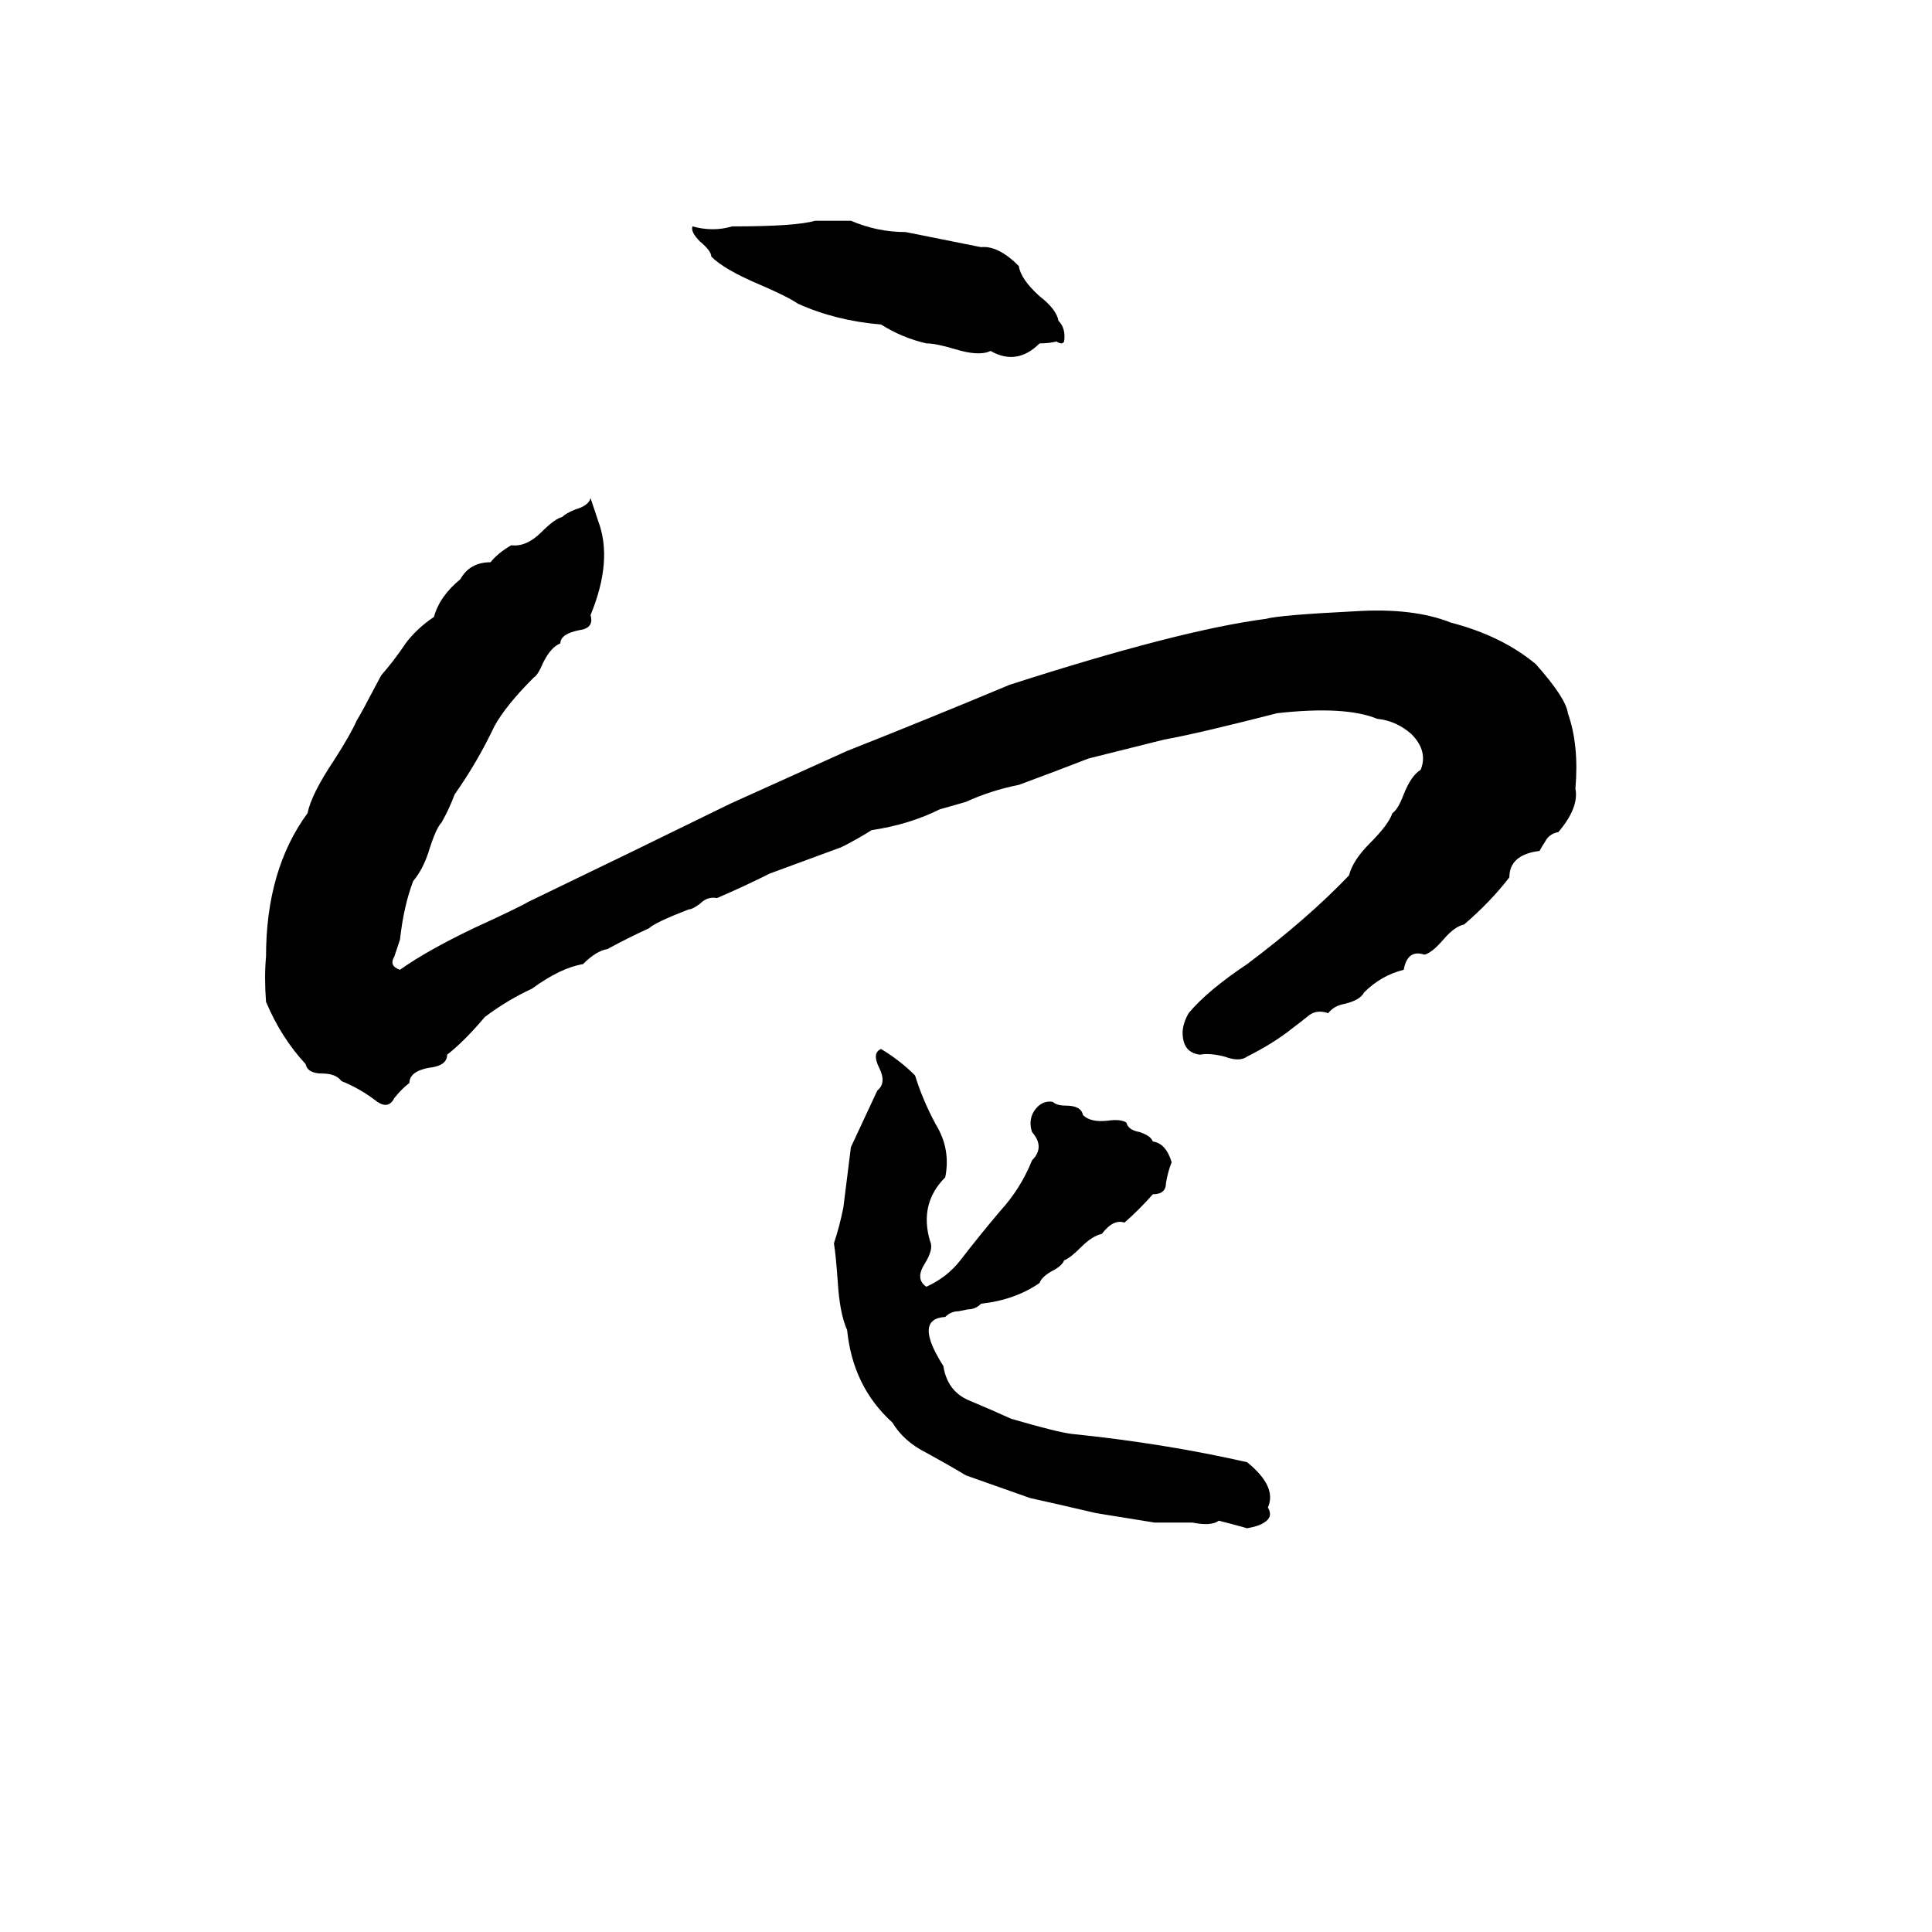 <svg xmlns="http://www.w3.org/2000/svg" viewBox="0 -800 1024 1024">
	<path fill="#000000" d="M432 -683H451Q465 -677 480 -677Q500 -673 520 -669Q529 -670 540 -659Q541 -652 551 -643Q560 -636 561 -630Q565 -626 564 -619Q563 -617 560 -619Q556 -618 551 -618Q539 -606 525 -614Q519 -611 506 -615Q496 -618 491 -618Q478 -621 467 -628Q443 -630 423 -639Q417 -643 403 -649Q384 -657 377 -664Q377 -667 371 -672Q366 -677 367 -680Q378 -677 388 -680Q422 -680 432 -683ZM313 -536L317 -524Q325 -503 313 -474Q315 -467 307 -466Q297 -464 297 -459Q292 -457 288 -449Q285 -442 283 -441Q268 -426 262 -415Q253 -396 241 -379Q238 -371 234 -364Q231 -361 227 -348Q224 -339 219 -333Q214 -320 212 -302Q211 -299 209 -293Q206 -288 212 -286Q226 -296 251 -308Q275 -319 280 -322Q334 -348 387 -374Q418 -388 449 -402Q492 -419 535 -437Q625 -466 671 -472Q678 -474 718 -476Q749 -478 769 -470Q796 -463 814 -448Q830 -430 831 -422Q837 -405 835 -382Q837 -372 826 -359Q821 -358 819 -354Q817 -351 816 -349Q800 -347 800 -335Q790 -322 776 -310Q771 -309 765 -302Q759 -295 755 -294Q746 -297 744 -286Q732 -283 723 -274Q721 -270 713 -268Q707 -267 704 -263Q698 -265 694 -262Q689 -258 685 -255Q675 -247 661 -240Q657 -237 649 -240Q641 -242 636 -241Q628 -242 627 -250Q626 -256 630 -263Q640 -275 661 -289Q693 -313 715 -336Q717 -344 726 -353Q736 -363 738 -369Q741 -371 744 -379Q748 -389 753 -392Q757 -402 748 -411Q740 -418 730 -419Q713 -426 677 -422Q634 -411 617 -408Q597 -403 577 -398Q559 -391 540 -384Q525 -381 512 -375Q505 -373 498 -371Q482 -363 462 -360Q454 -355 446 -351Q427 -344 408 -337Q394 -330 380 -324Q375 -325 371 -321Q367 -318 365 -318Q347 -311 344 -308Q333 -303 322 -297Q316 -296 309 -289Q297 -287 282 -276Q269 -270 257 -261Q246 -248 237 -241Q237 -235 227 -234Q217 -232 217 -226Q213 -223 209 -218Q206 -212 200 -216Q191 -223 181 -227Q178 -231 171 -231Q163 -231 162 -236Q149 -250 141 -269Q140 -282 141 -293Q141 -339 163 -369Q165 -379 177 -397Q186 -411 189 -418Q191 -421 202 -442Q209 -450 215 -459Q221 -467 230 -473Q233 -484 244 -493Q249 -502 260 -502Q264 -507 271 -511Q279 -510 287 -518Q294 -525 298 -526Q300 -528 305 -530Q312 -532 313 -536ZM467 -244Q477 -238 485 -230Q489 -217 496 -204Q504 -191 501 -176Q487 -162 493 -142Q495 -138 490 -130Q485 -122 491 -118Q502 -123 509 -132Q519 -145 530 -158Q541 -170 547 -185Q554 -192 547 -200Q545 -206 548 -211Q552 -217 558 -216Q560 -214 565 -214Q573 -214 574 -209Q578 -205 587 -206Q594 -207 597 -205Q598 -201 604 -200Q610 -198 611 -195Q618 -194 621 -184Q619 -179 618 -173Q618 -167 611 -167Q604 -159 596 -152Q590 -154 584 -146Q579 -145 573 -139Q567 -133 564 -132Q563 -129 557 -126Q552 -123 551 -120Q538 -111 520 -109Q517 -106 513 -106L508 -105Q504 -105 501 -102Q484 -101 500 -76Q502 -63 513 -58Q525 -53 536 -48Q560 -41 568 -40Q617 -35 661 -25Q677 -12 672 -1Q675 4 670 7Q667 9 661 10Q654 8 646 6Q642 9 632 7Q622 7 612 7L581 2Q564 -2 546 -6Q529 -12 512 -18Q502 -24 491 -30Q479 -36 473 -46Q452 -65 449 -95Q445 -104 444 -121Q443 -135 442 -141Q445 -150 447 -160Q449 -176 451 -192Q458 -207 465 -222Q470 -226 466 -234Q462 -242 467 -244Z"/>
</svg>